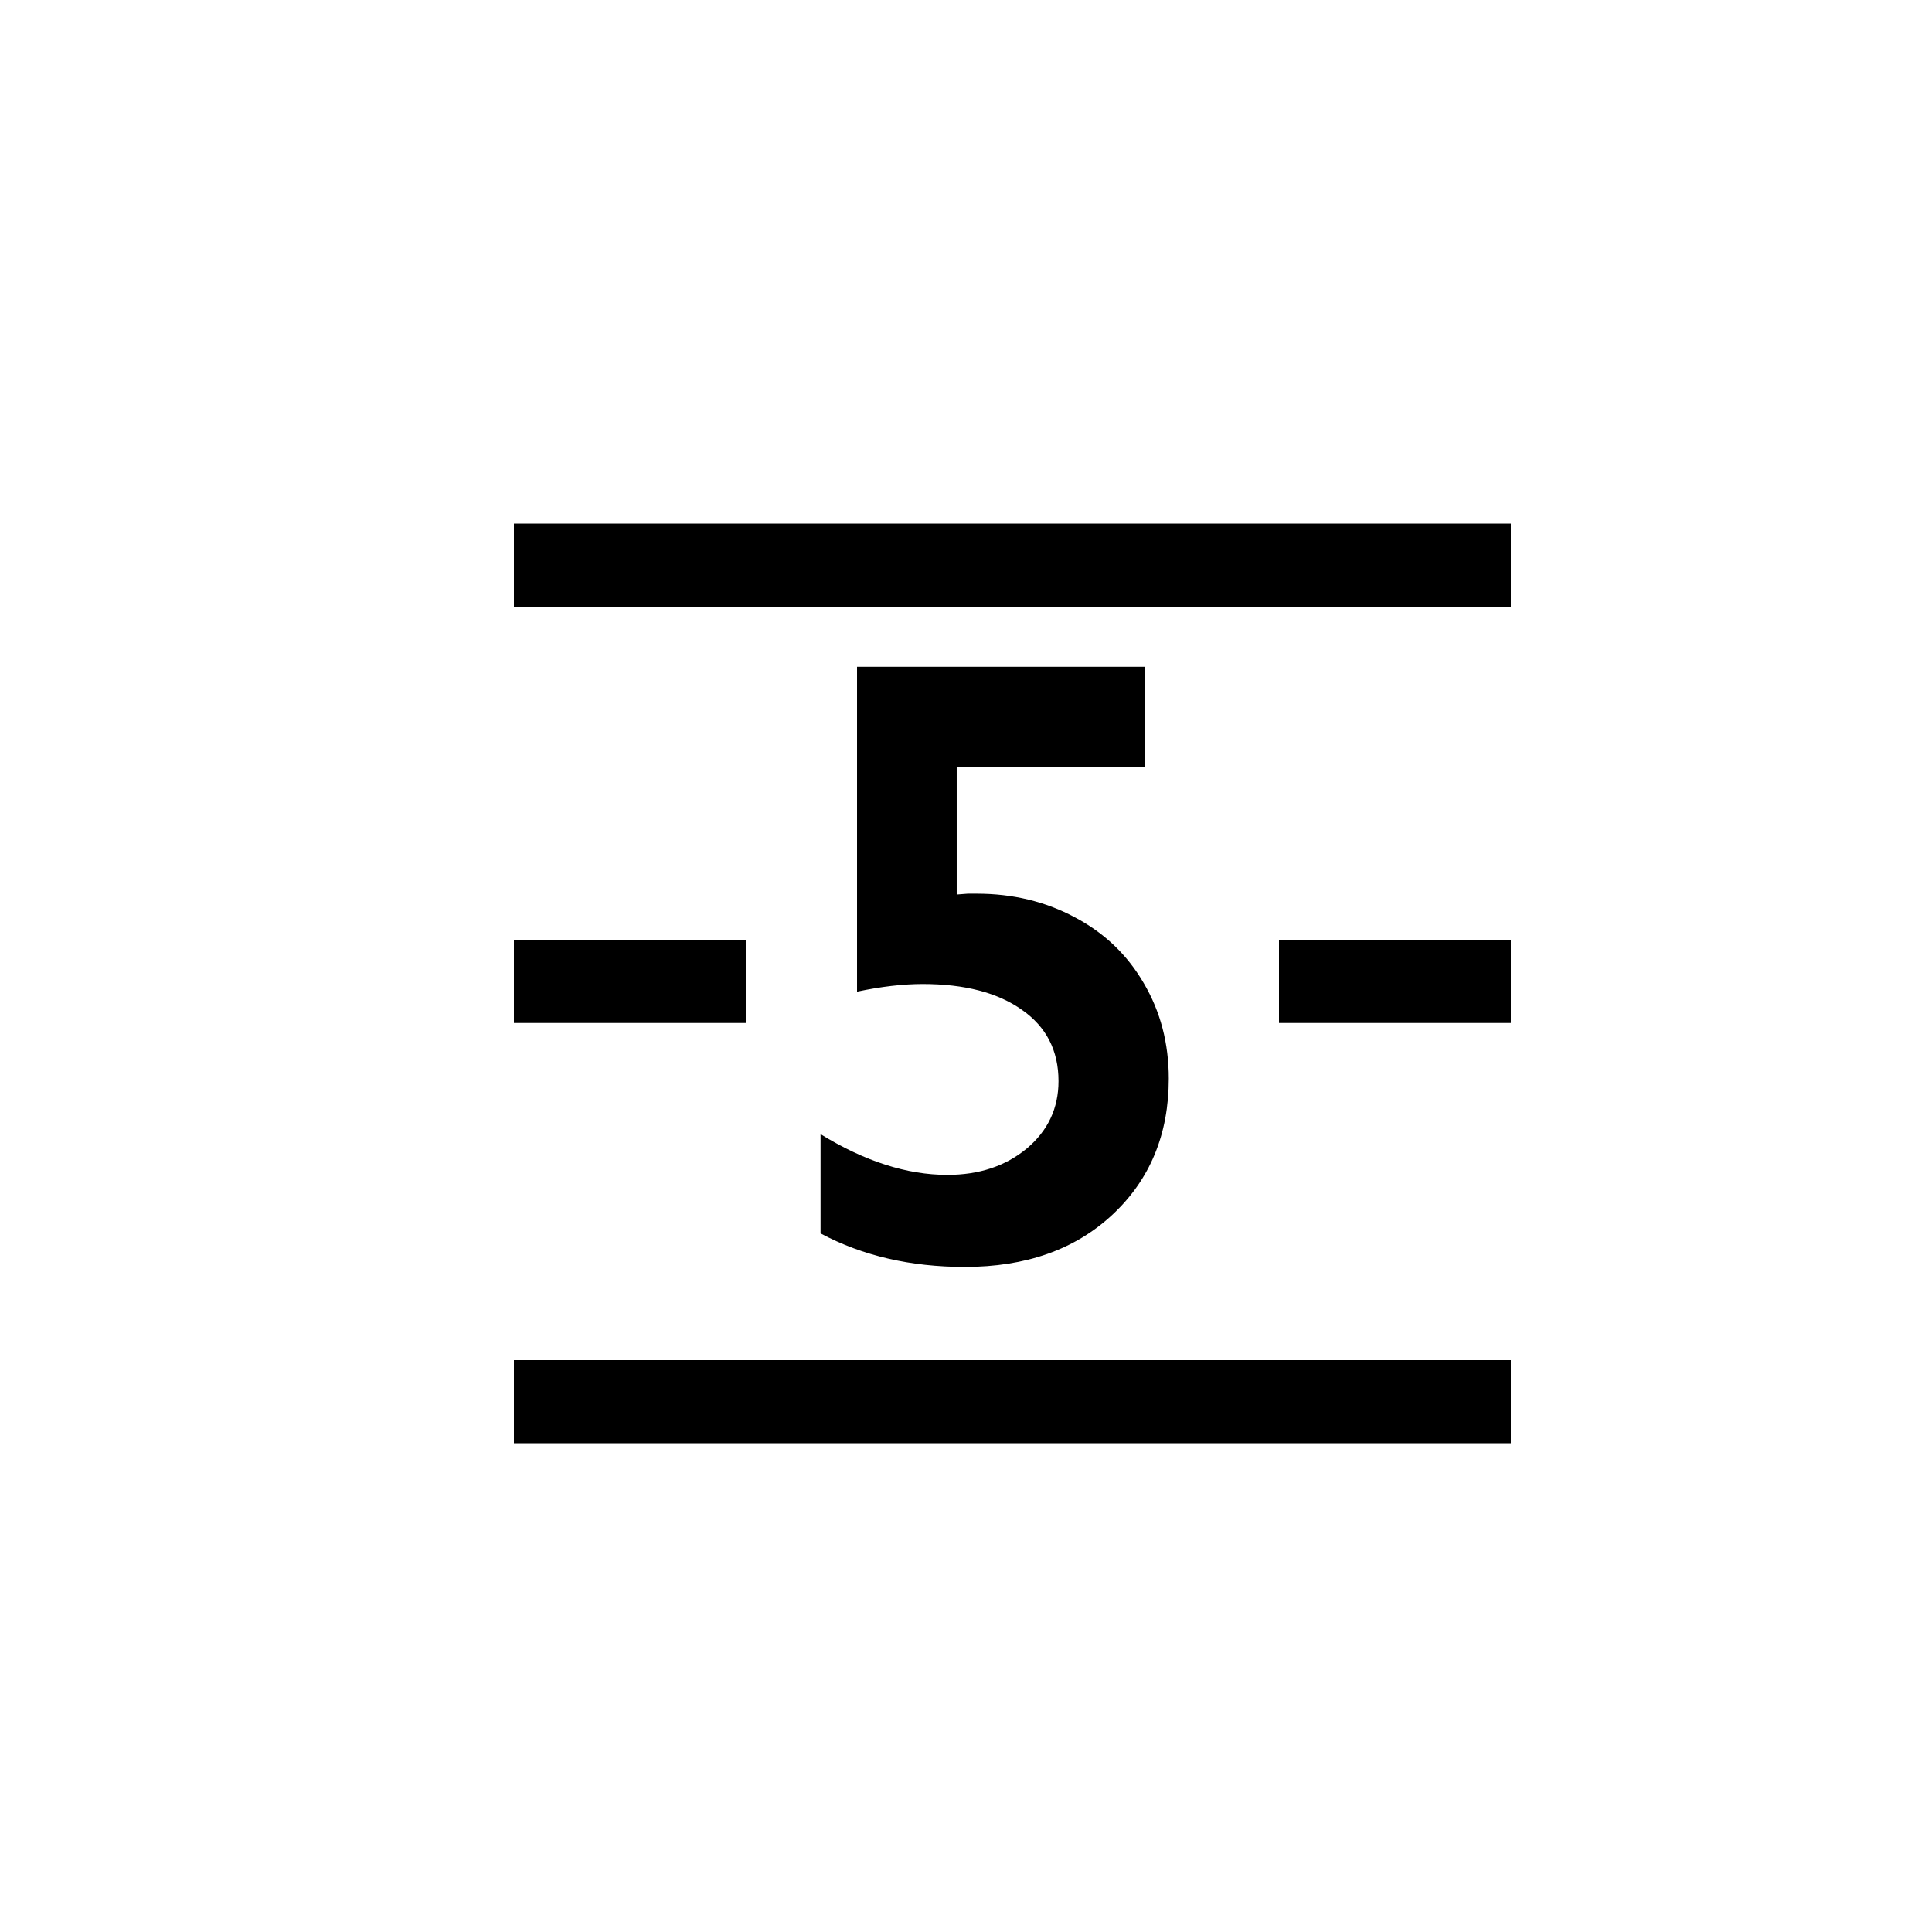<?xml version="1.0" encoding="UTF-8" standalone="no"?>
<svg
   xmlns:dc="http://purl.org/dc/elements/1.1/"
   xmlns:cc="http://creativecommons.org/ns#"
   xmlns:rdf="http://www.w3.org/1999/02/22-rdf-syntax-ns#"
   xmlns:svg="http://www.w3.org/2000/svg"
   xmlns="http://www.w3.org/2000/svg"
   viewBox="0 0 1000 1000"
   id="svg1466"
   version="1.1"
   width="1000"
   height="1000">
  <defs
     id="defs4" />
  <g
     style="display:inline"
     id="layer1" />
  <g
     style="display:inline"
     id="layer2">
    <g
       style="font-style:normal;font-weight:normal;font-size:449.6px;line-height:1.25;font-family:sans-serif;fill:#000000;fill-opacity:1;stroke:none;stroke-width:11.24"
       id="text2098"
       aria-label="5">
      <path
         d="m 592.446,345.115 v 51.809 h -97.252 v 66.079 l 5.708,-0.439 h 4.61 q 28.1,0 50.931,12.294 22.831,12.074 35.564,34.027 12.952,21.953 12.952,49.395 0,43.248 -29.198,70.47 -28.978,27.002 -76.397,27.002 -42.15,0 -74.641,-17.343 v -51.37 q 34.247,21.075 65.64,21.075 24.587,0 41.052,-13.611 16.465,-13.83 16.465,-34.905 0,-23.709 -18.88,-36.881 -18.88,-13.391 -51.37,-13.391 -15.367,0 -34.027,3.952 V 345.115 Z M 266,486.5 h 120 v 43 H 266 Z m 0,217.5 h 516 v 43 H 266 Z m 0,-433 h 516 v 43 H 266 Z m 396,215.5 h 120 v 43 H 662 Z"
         style="font-style:normal;font-variant:normal;font-weight:600;font-stretch:normal;font-size:449.6px;font-family:'Gill Sans';-inkscape-font-specification:'Gill Sans Semi-Bold';font-variant-ligatures:normal;font-variant-caps:normal;font-variant-numeric:normal;font-variant-east-asian:normal;stroke-width:11.24"
         id="path2116" />
    </g>
  </g>
</svg>
